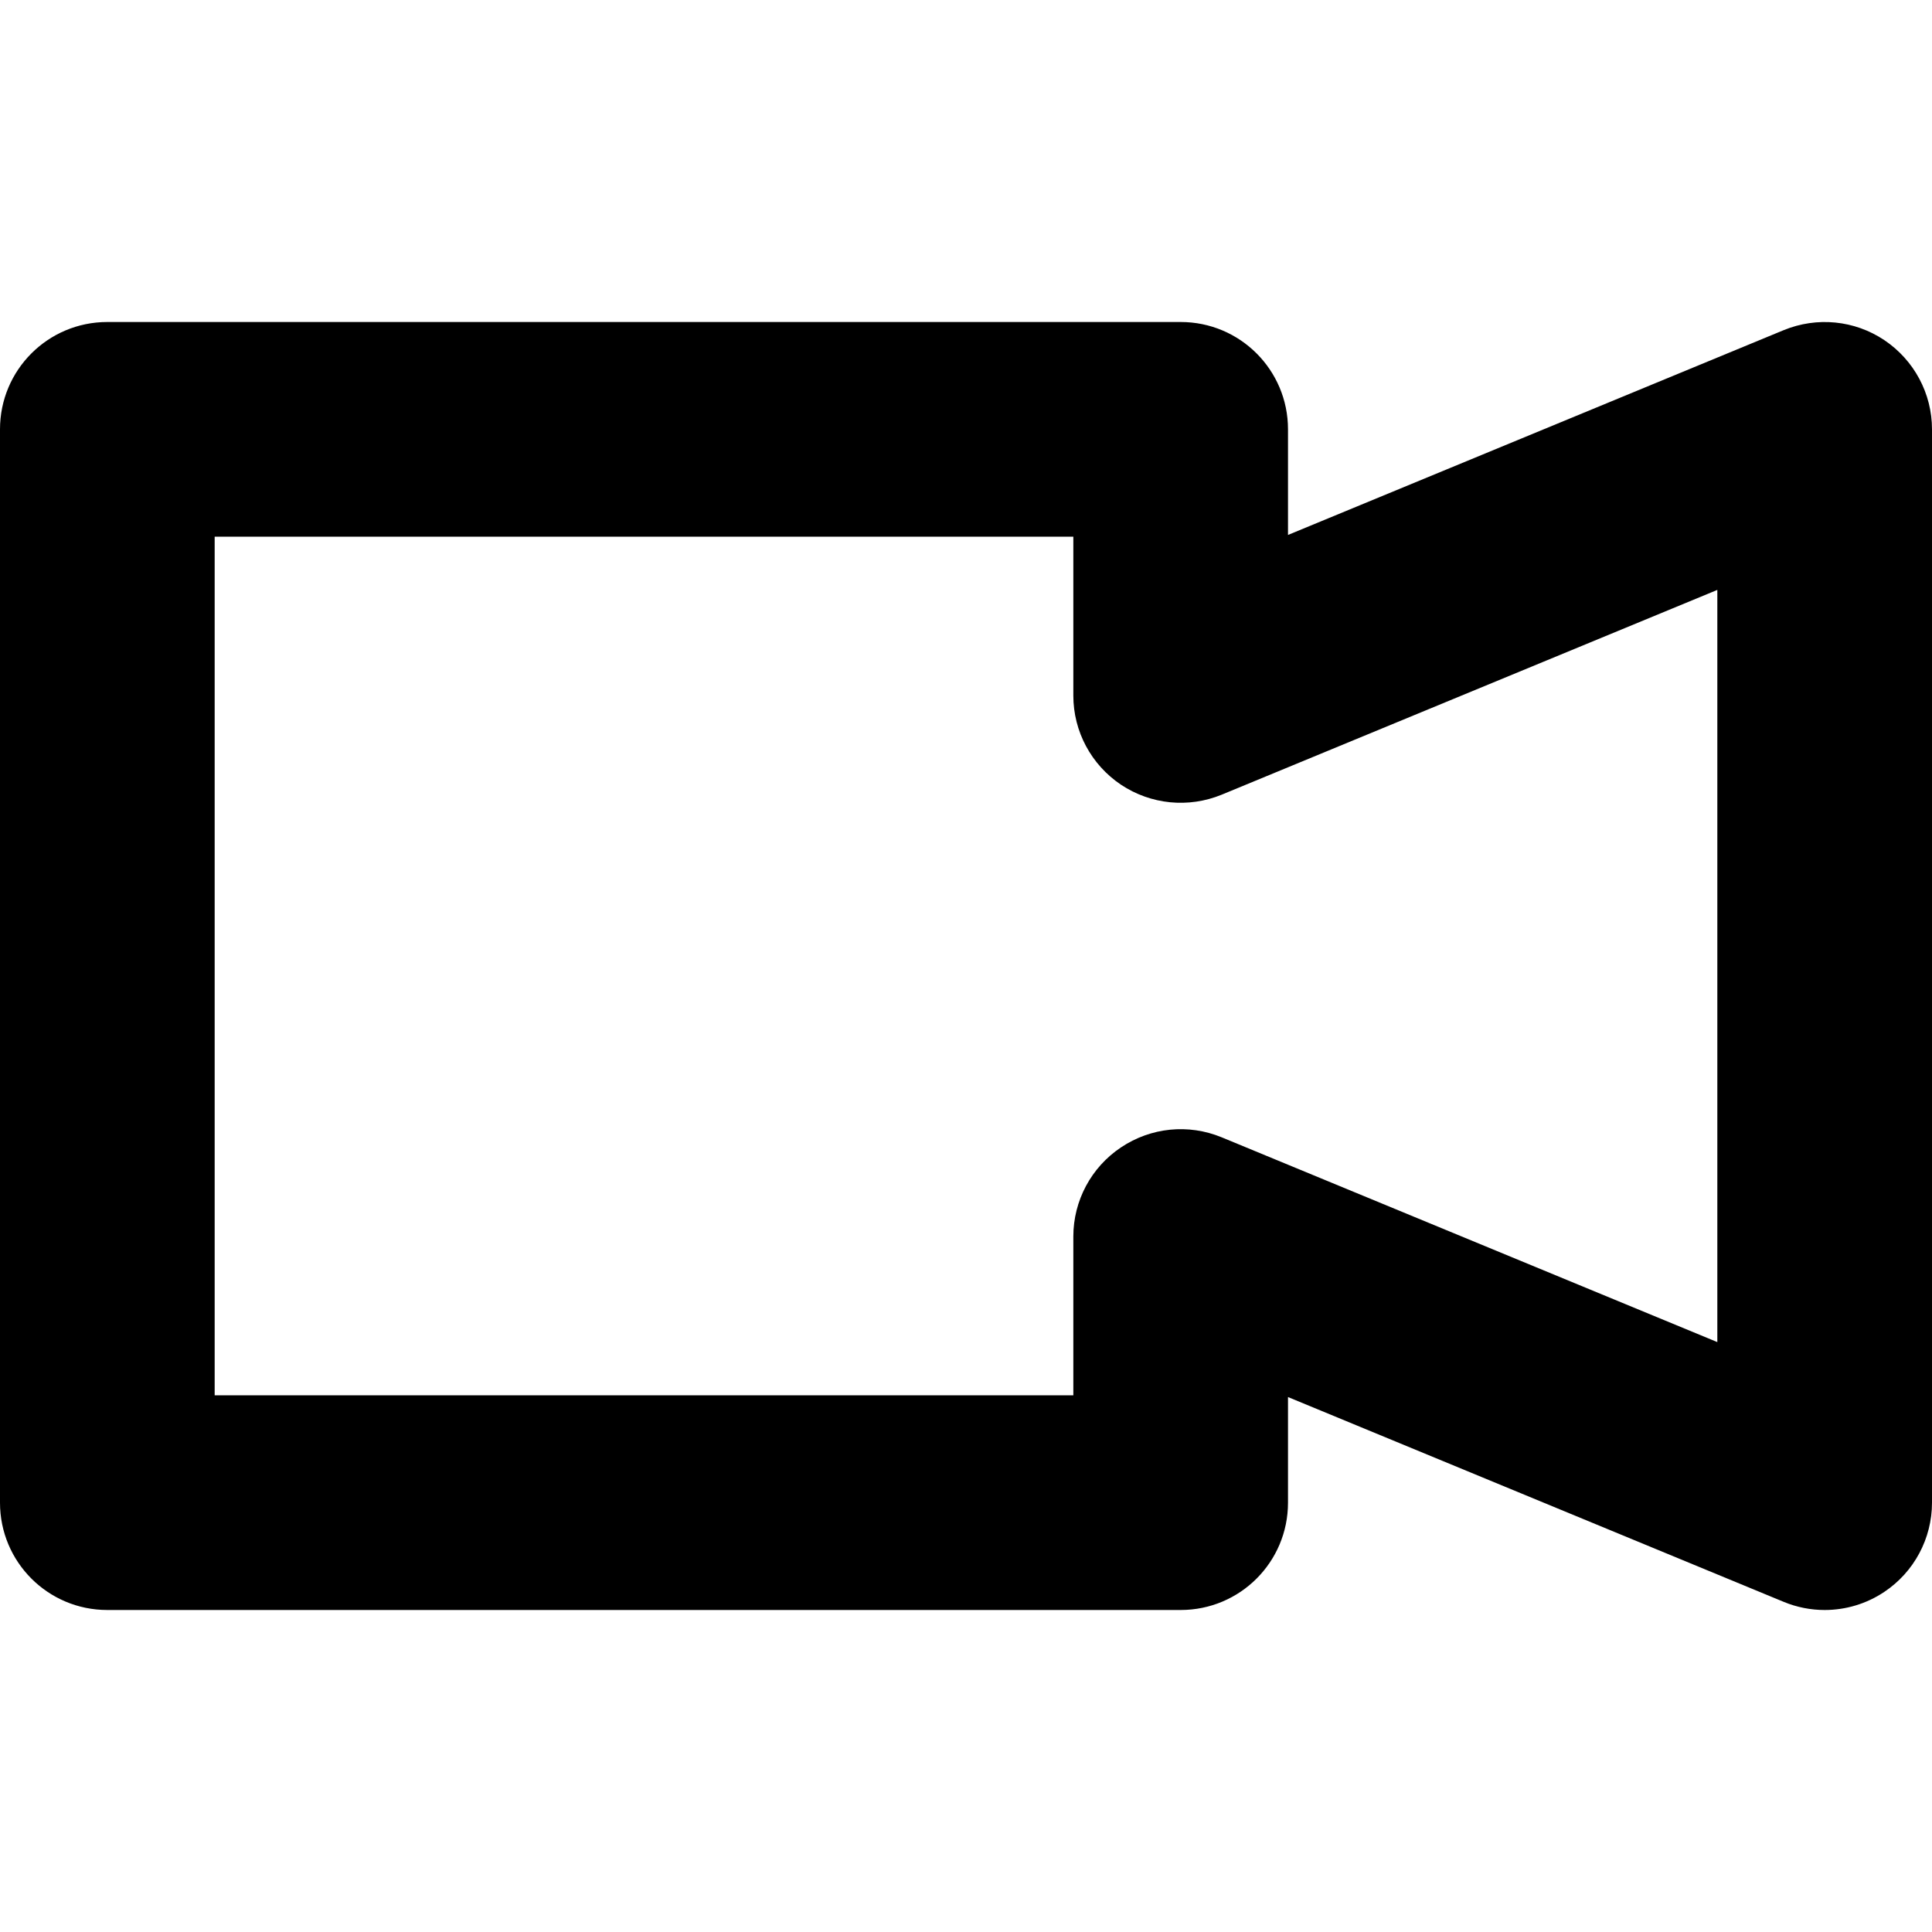 <?xml version="1.0" encoding="UTF-8"?>
<svg width="18px" height="18px" viewBox="0 0 18 18" version="1.1" xmlns="http://www.w3.org/2000/svg" xmlns:xlink="http://www.w3.org/1999/xlink">
    <!-- Generator: Sketch 51.3 (57544) - http://www.bohemiancoding.com/sketch -->
    <title>video</title>
    <desc>Created with Sketch.</desc>
    <defs></defs>
    <g id="video" stroke="none" stroke-width="1" fill="none" fill-rule="evenodd">
        <path d="M16,12.504 L11.382,10.596 C11.071,10.468 10.722,10.504 10.444,10.69 C10.167,10.875 10,11.186 10,11.52 L10,13 L2,13 L2,5 L10,5 L10,6.481 C10,6.815 10.167,7.125 10.444,7.311 C10.722,7.496 11.072,7.531 11.382,7.404 L16,5.496 L16,12.504 Z M17.556,3.169 C17.278,2.983 16.928,2.949 16.618,3.076 L12,4.984 L12,4 C12,3.447 11.553,3 11,3 L1,3 C0.447,3 0,3.447 0,4 L0,14 C0,14.553 0.447,15 1,15 L11,15 C11.553,15 12,14.553 12,14 L12,13.016 L16.618,14.924 C16.741,14.975 16.871,15 17,15 C17.195,15 17.389,14.943 17.556,14.831 C17.833,14.646 18,14.334 18,14 L18,4 C18,3.666 17.833,3.355 17.556,3.169 Z" id="Fill-1" fill="#000000"></path>
    </g>
</svg>